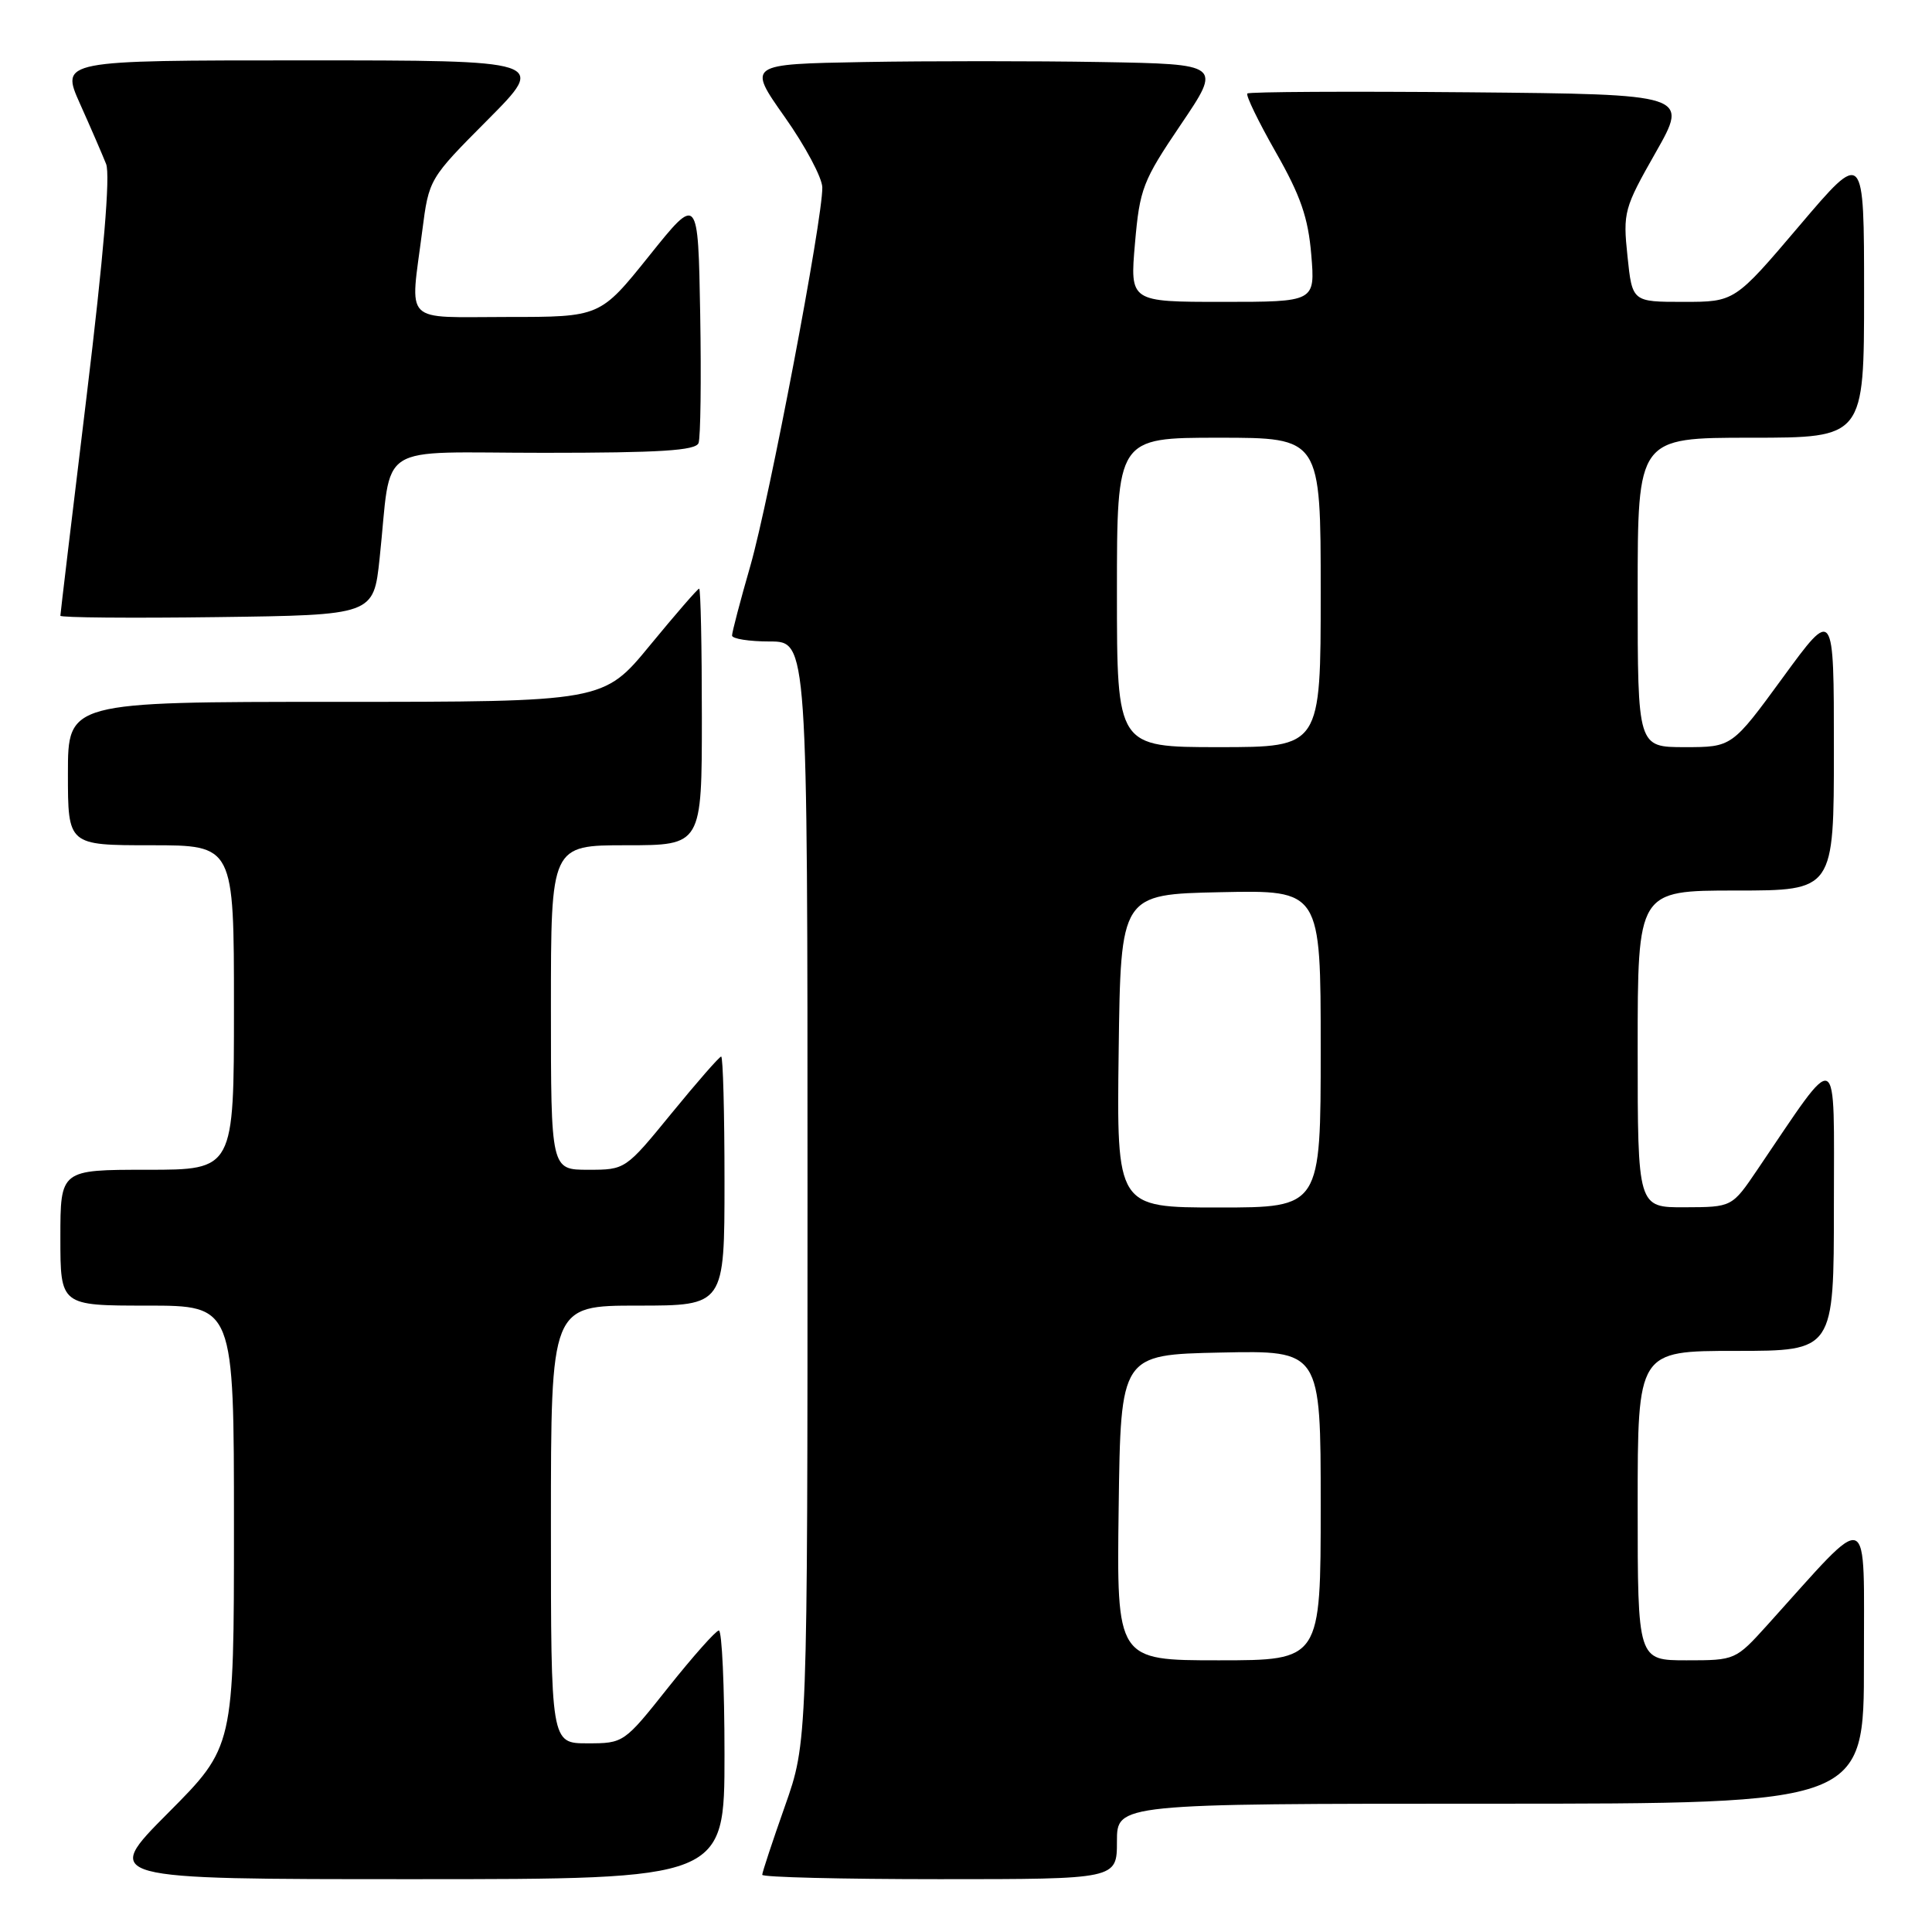 <?xml version="1.0" encoding="UTF-8" standalone="no"?>
<!DOCTYPE svg PUBLIC "-//W3C//DTD SVG 1.1//EN" "http://www.w3.org/Graphics/SVG/1.1/DTD/svg11.dtd" >
<svg xmlns="http://www.w3.org/2000/svg" xmlns:xlink="http://www.w3.org/1999/xlink" version="1.1" viewBox="0 0 256 256">
 <g >
 <path fill="currentColor"
d=" M 96.00 232.50 C 96.00 223.43 95.66 216.02 95.25 216.05 C 94.84 216.08 91.84 219.46 88.58 223.55 C 82.69 230.97 82.65 231.00 77.83 231.00 C 73.00 231.00 73.00 231.00 73.00 202.00 C 73.00 173.00 73.00 173.00 84.50 173.00 C 96.00 173.00 96.00 173.00 96.00 156.50 C 96.00 147.43 95.80 140.00 95.56 140.00 C 95.32 140.00 92.37 143.38 89.00 147.50 C 82.88 154.99 82.87 155.00 77.94 155.00 C 73.00 155.00 73.00 155.00 73.00 133.50 C 73.00 112.00 73.00 112.00 83.00 112.00 C 93.00 112.00 93.00 112.00 93.00 95.00 C 93.00 85.65 92.84 78.00 92.64 78.00 C 92.45 78.00 89.52 81.38 86.13 85.50 C 79.97 93.00 79.97 93.00 44.49 93.00 C 9.00 93.00 9.00 93.00 9.00 102.50 C 9.00 112.00 9.00 112.00 20.00 112.00 C 31.00 112.00 31.00 112.00 31.00 133.50 C 31.00 155.00 31.00 155.00 19.50 155.00 C 8.00 155.00 8.00 155.00 8.00 164.00 C 8.00 173.00 8.00 173.00 19.50 173.00 C 31.00 173.00 31.00 173.00 31.00 202.23 C 31.00 231.46 31.00 231.46 22.27 240.23 C 13.54 249.00 13.54 249.00 54.77 249.00 C 96.00 249.00 96.00 249.00 96.00 232.50 Z  M 148.00 244.00 C 148.00 239.00 148.00 239.00 197.50 239.00 C 247.00 239.00 247.00 239.00 246.98 220.25 C 246.95 199.34 248.18 199.82 234.23 215.27 C 229.97 219.98 229.94 220.00 223.48 220.00 C 217.00 220.00 217.00 220.00 217.00 199.50 C 217.00 179.00 217.00 179.00 230.00 179.00 C 243.00 179.00 243.00 179.00 243.00 159.75 C 243.00 138.33 243.88 138.74 232.84 155.02 C 229.50 159.95 229.50 159.95 223.25 159.97 C 217.00 160.00 217.00 160.00 217.00 139.00 C 217.00 118.00 217.00 118.00 230.00 118.00 C 243.00 118.00 243.00 118.00 243.00 99.26 C 243.00 80.52 243.00 80.52 236.25 89.76 C 229.50 99.00 229.50 99.00 223.25 99.00 C 217.00 99.00 217.00 99.00 217.00 78.50 C 217.00 58.00 217.00 58.00 232.00 58.00 C 247.00 58.00 247.00 58.00 247.00 38.91 C 247.00 19.82 247.00 19.82 238.43 29.91 C 229.86 40.00 229.86 40.00 223.07 40.00 C 216.28 40.00 216.28 40.00 215.65 33.95 C 215.04 28.13 215.19 27.59 219.39 20.20 C 223.76 12.50 223.76 12.50 194.73 12.23 C 178.76 12.09 165.51 12.16 165.28 12.39 C 165.05 12.62 166.74 16.11 169.04 20.15 C 172.34 25.94 173.34 28.83 173.75 33.75 C 174.27 40.00 174.27 40.00 162.00 40.00 C 149.72 40.00 149.72 40.00 150.39 32.25 C 151.02 25.00 151.41 23.98 156.47 16.50 C 161.88 8.50 161.88 8.50 145.88 8.22 C 137.07 8.07 122.94 8.07 114.46 8.22 C 99.04 8.50 99.04 8.50 103.98 15.50 C 106.70 19.35 108.94 23.55 108.96 24.83 C 109.03 28.94 101.94 66.20 99.43 74.96 C 98.09 79.61 97.00 83.77 97.00 84.21 C 97.00 84.64 99.25 85.00 102.00 85.00 C 107.00 85.00 107.00 85.00 107.00 157.92 C 107.00 230.84 107.00 230.84 104.00 239.34 C 102.35 244.02 101.00 248.10 101.00 248.42 C 101.00 248.74 111.57 249.00 124.50 249.00 C 148.00 249.00 148.00 249.00 148.00 244.00 Z  M 50.30 74.00 C 51.98 58.29 49.32 60.00 72.08 60.00 C 87.47 60.00 92.18 59.70 92.56 58.71 C 92.83 58.00 92.93 50.31 92.78 41.62 C 92.50 25.81 92.50 25.81 86.01 33.91 C 79.52 42.00 79.52 42.00 67.26 42.00 C 53.18 42.00 54.34 43.16 55.95 30.60 C 56.84 23.70 56.84 23.70 64.65 15.85 C 72.45 8.00 72.45 8.00 40.24 8.00 C 8.03 8.00 8.03 8.00 10.60 13.75 C 12.02 16.91 13.57 20.50 14.06 21.73 C 14.63 23.19 13.74 33.80 11.47 52.55 C 9.56 68.28 8.00 81.35 8.00 81.59 C 8.00 81.84 17.34 81.92 28.75 81.77 C 49.50 81.50 49.50 81.50 50.30 74.00 Z  M 148.23 199.75 C 148.50 179.50 148.50 179.50 161.75 179.22 C 175.00 178.94 175.00 178.94 175.00 199.47 C 175.00 220.00 175.00 220.00 161.48 220.00 C 147.96 220.00 147.96 220.00 148.23 199.75 Z  M 148.23 139.25 C 148.50 118.50 148.50 118.50 161.75 118.22 C 175.00 117.94 175.00 117.94 175.00 138.97 C 175.00 160.00 175.00 160.00 161.48 160.00 C 147.96 160.00 147.96 160.00 148.23 139.25 Z  M 148.00 78.50 C 148.00 58.00 148.00 58.00 161.50 58.00 C 175.00 58.00 175.00 58.00 175.00 78.50 C 175.00 99.00 175.00 99.00 161.50 99.00 C 148.00 99.00 148.00 99.00 148.00 78.50 Z "/>
</g>
</svg>